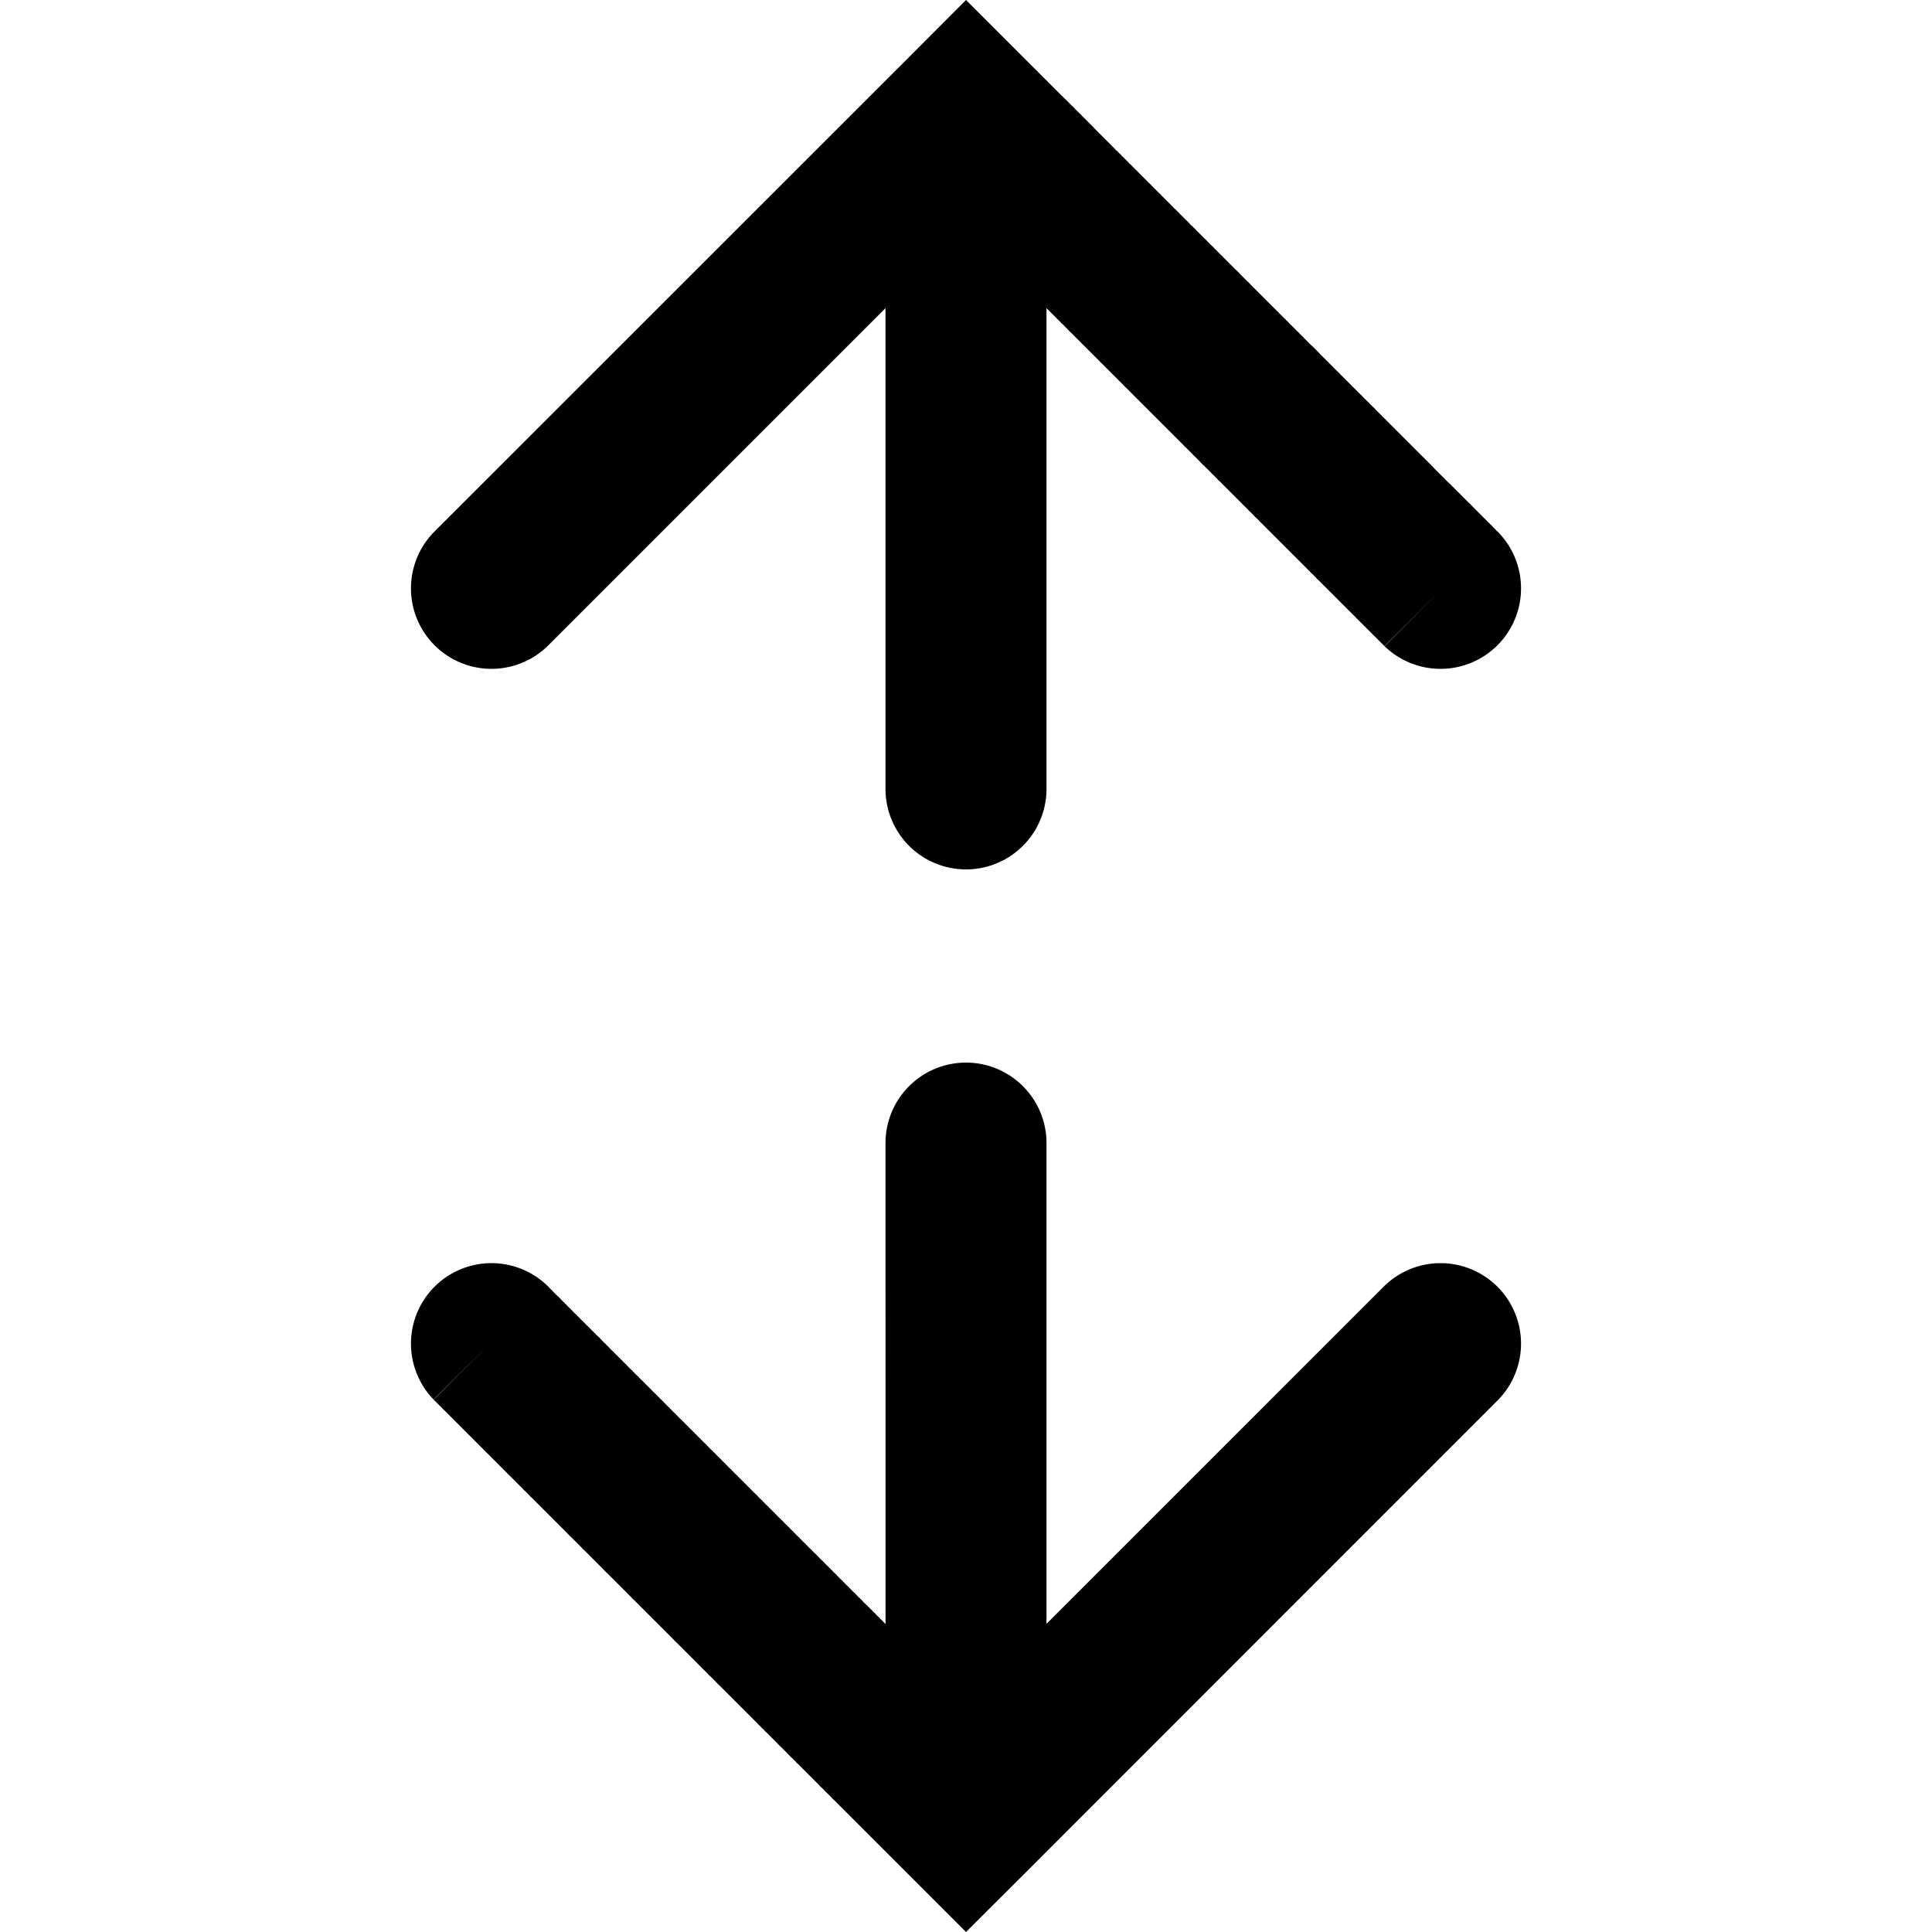 <svg xmlns="http://www.w3.org/2000/svg" width="12" height="12" viewBox="0 0 12 12"><g fill="none"><g clip-path="url(#svgID0)"><path fill="currentColor" fill-rule="evenodd" d="M2.693 3.307a.5.5 0 00.707.707l2.1-2.1V4.9a.5.5 0 001 0V1.914l.006.006.01.01.008.008.009.009.009.009.009.009.008.008.01.01.008.008.009.009.008.009.01.008.008.009.009.009.008.008.009.01.009.008.008.008.009.009.009.009.008.008.009.009.008.008.009.009.009.009.008.008.009.009.008.008.009.009.008.008.009.009.008.008.008.008.009.009.008.008.009.009.008.008.008.008.009.009.008.008.008.008.009.009.008.008.008.008.009.009.008.008.008.008.008.008.008.008.009.009.008.008.008.008.008.008.008.008.008.008.008.008.008.009.009.008.008.008.008.008.008.008.008.008.008.008.008.008.008.008.007.008.008.007.008.008.008.008.008.008.008.008.008.008.008.008.007.007.008.008.008.008.008.008.007.007.008.008.008.008.008.008.007.007.008.008.008.008.007.007.008.008.007.007.008.008.008.008.007.007.008.008.007.007.008.008.007.007.008.008.007.007.007.007.008.008.007.007.008.008.007.007.007.007.008.008.007.007.007.007.007.008.008.007.007.007.007.007.007.007.008.008.007.007.007.007.007.007.007.007.007.007.007.007.007.007.007.007.007.008.007.007.007.007.007.006.007.007.007.007.007.007.007.007.007.007.007.007.007.007.007.007.006.006.007.007.007.007.007.007.006.007.007.006.007.007.007.007.006.006.007.007.007.007.006.006.007.007.006.006.007.007.006.006.007.007.006.006.007.007.006.006.007.007.006.006.007.007.006.006.006.006.007.007.006.006.006.006.007.007.006.006.006.006.006.006.007.007.006.006.006.006.006.006.006.006.006.006.006.006.006.007.007.006.006.006.006.006.006.006.006.006.005.006.006.005.006.006.006.006.006.006.006.006.006.006.006.006.005.005.006.006.006.006.006.006.005.005.006.006.006.006.005.005.006.006.006.006.005.005.006.006.005.005.006.006.005.005.006.006.005.005.006.006.005.005.006.006.005.005.005.005.006.006.005.005.005.005.006.006.005.005.005.005.005.005.006.006.005.005.005.005.005.005.005.005.005.005.005.005.005.005.005.005.005.005.005.005.005.005.005.005.005.005.005.005.005.005.005.005.005.005.004.005.005.004.005.005.005.005.004.005.005.004.005.005.005.005.004.004.005.005.004.004.005.005.004.005.005.004.004.005.005.004.004.004.005.005.004.004.005.005.004.004.004.004.005.005.004.004.004.004.005.005.004.004.004.004.004.004.004.004.004.004.005.005.004.004.004.004.004.004.004.004.004.004.004.004.004.004.004.004.004.004.003.003.004.004.004.004.004.004.004.004.003.004.004.003.004.004.004.004.003.003.004.004.004.004.003.003.004.004.003.003.004.004.003.003.004.004.003.003.004.004.003.003.004.004.003.003.003.003.004.004.003.003.003.003.003.003.004.004.003.003.003.003.003.003.003.003.003.003.003.003.003.003.003.004.003.003.003.002.003.003.003.003.003.003.003.003.003.003.003.003.003.003.002.002.003.003.003.003.003.003.002.002.003.003.002.003.003.002.003.003.002.002.003.003.002.002.003.003.002.002.003.003.002.002.002.002.003.003.002.002.002.002.003.003.002.002.002.002.002.002.002.002.003.003.002.002.002.002.002.002.002.002.002.002.002.002.002.002.002.002.002.002.001.002.002.001.002.002.002.002.002.002.002.002.001.001.002.002.002.002.001.001.002.002.001.001.002.002.002.002.001.001.002.002.001.001.001.001.002.002.001.001.002.002.002.002.001.001.002.002.002.002.001.001.001.001.001.002h.002v.002h.002v.002h.002V4h.002l.001.001.001.001.002.002.001.001.001.001.001.001.001.001.001.001.001.001.001.001.001.001.001.001.354-.353-.353.354a.5.5 0 00.707-.707l-.354.353.354-.353v-.001h-.001l-.001-.001v-.001h-.001l-.001-.001-.001-.001L9.3 3.3h-.002v-.002h-.002v-.001l-.001-.001v-.001h-.002v-.002h-.001l-.001-.002H9.29V3.29l-.001-.001-.001-.001-.001-.002h-.001l-.002-.002-.002-.002-.001-.001-.001-.001-.001-.002h-.002l-.001-.002-.001-.002h-.002l-.001-.002-.001-.002-.002-.001-.001-.002-.002-.001-.001-.002-.002-.001-.001-.002-.002-.001-.002-.002-.001-.001-.002-.002-.002-.002-.001-.002-.002-.001-.002-.002-.002-.002-.002-.002-.001-.002-.002-.001-.002-.002-.002-.002-.002-.002-.002-.002-.002-.002-.002-.002-.002-.002-.002-.002-.002-.003-.003-.002-.002-.002-.002-.002-.002-.002-.002-.002-.003-.003-.002-.002-.002-.002-.003-.003L9.2 3.2l-.002-.003-.003-.002-.002-.002-.003-.003-.002-.002-.003-.003-.002-.002-.003-.003-.002-.003-.003-.002-.003-.003-.002-.003-.003-.002-.003-.003-.003-.003-.002-.002-.003-.003-.003-.003-.003-.003-.003-.003-.003-.003-.002-.003-.003-.003-.003-.003-.003-.003-.003-.003-.003-.003-.004-.003-.003-.003-.003-.003-.003-.003-.003-.003-.003-.003-.004-.004-.003-.003-.003-.003-.003-.003-.004-.004-.003-.003-.003-.003-.004-.004-.003-.003-.004-.004-.003-.003-.003-.004-.004-.003-.004-.004-.003-.003-.004-.004-.003-.003-.004-.004-.004-.004-.003-.003-.004-.004-.004-.004-.003-.004-.004-.003-.004-.004-.004-.004-.004-.004-.003-.004-.004-.004L9 3.001l-.004-.004-.004-.004-.004-.004-.004-.004-.004-.004-.004-.004-.004-.004-.004-.005-.004-.004-.005-.004-.004-.004-.004-.004-.004-.004-.004-.005-.005-.004-.004-.004-.004-.004-.005-.005-.004-.004-.004-.004-.005-.005-.004-.004-.004-.005L8.9 2.9l-.004-.005-.005-.004-.004-.005-.005-.004-.005-.005-.004-.004-.005-.005-.004-.005-.005-.004-.005-.005-.004-.005-.005-.004-.005-.005-.005-.005-.004-.005-.005-.004-.005-.005-.005-.005-.005-.005-.005-.005-.005-.005-.005-.005-.005-.005-.005-.005-.005-.005-.005-.005-.005-.005-.005-.005-.005-.005-.005-.005-.005-.005-.005-.005-.005-.005-.006-.006-.005-.005-.005-.005-.005-.005-.006-.006-.005-.005-.005-.005-.005-.006-.006-.005-.005-.005-.006-.006-.005-.005-.006-.006-.005-.005-.005-.006-.006-.005-.006-.006-.005-.005-.006-.006-.005-.005-.006-.006-.005-.006-.006-.005-.006-.006-.005-.006-.006-.005-.006-.006-.006-.006-.005-.006-.006-.005-.006-.006-.006-.006-.006-.006-.006-.006-.006-.006-.005-.006-.006-.006-.006-.006-.006-.005-.006-.006-.006-.006-.006-.007-.006-.006-.007-.006-.006-.006-.006-.006-.006-.006-.006-.006-.006-.006-.006-.007-.007-.006-.006-.006-.006-.006-.006-.006-.007-.007-.006-.006-.006-.006-.007-.007L8.4 2.4l-.006-.006-.007-.007-.006-.006-.007-.007-.006-.006-.007-.007-.006-.006-.007-.007-.006-.006-.007-.007-.006-.006-.007-.007-.006-.007-.007-.006-.007-.007-.006-.006-.007-.007-.007-.007-.006-.007-.007-.006-.007-.007-.007-.007-.006-.007-.007-.006-.007-.007-.007-.007-.007-.007-.007-.007-.007-.007L8.2 2.2l-.006-.007-.007-.007-.007-.007-.007-.007-.007-.007-.007-.007-.007-.007-.008-.007-.007-.007-.007-.007-.007-.007-.007-.007-.007-.007L8.1 2.1l-.007-.008-.008-.007-.007-.007-.007-.007-.007-.008-.008-.007-.007-.007-.007-.007-.008-.008-.007-.007-.007-.007-.008-.008-.007-.007-.007-.008-.008-.007-.007-.008-.008-.007-.007-.007-.008-.008-.007-.007-.008-.008-.007-.008-.008-.007-.008-.008-.007-.007-.008-.008L7.9 1.9l-.008-.008-.008-.008-.007-.007-.008-.008-.008-.008-.007-.008-.008-.007-.008-.008-.008-.008-.008-.008-.007-.007-.008-.008L7.8 1.8l-.008-.008-.008-.008-.008-.008-.008-.008-.007-.008-.008-.008-.008-.007-.008-.008-.008-.008-.008-.008-.008-.008-.008-.008-.008-.009-.008-.008-.008-.008-.009-.008-.008-.008-.008-.008-.008-.008-.008-.008-.008-.008-.008-.009-.009-.008-.008-.008-.008-.008-.008-.009-.009-.008-.008-.008-.008-.008-.008-.009-.009-.008-.008-.008-.008-.009-.009-.008-.008-.008-.009-.009L7.5 1.5l-.008-.009-.009-.008-.008-.008-.009-.009-.008-.008-.009-.009-.008-.008-.009-.009-.008-.009-.009-.008-.008-.009-.01-.008-.008-.009-.008-.008-.009-.01-.009-.008-.008-.008-.009-.009-.009-.009-.008-.008-.009-.01-.009-.008-.008-.009-.01-.008-.008-.01-.009-.008-.009-.009-.008-.008-.01-.01-.008-.008-.009-.009-.009-.009-.009-.009-.008-.009-.01-.009-.008-.008-.01-.01-.008-.008-.01-.01-.008-.008-.009-.01-.009-.008-.01-.01-.008-.008-.01-.01-.008-.008-.01-.01-.008-.008-.01-.01-.008-.009-.01-.009-.009-.009-.009-.009-.009-.01-.01-.008-.008-.01-.01-.009-.009-.009-.009-.01-.01-.008-.008-.01L6.95.95 6.941.94l-.01-.008-.009-.01-.009-.009-.01-.01-.008-.009-.01-.009-.01-.01-.009-.009-.009-.009-.01-.01-.009-.009-.01-.01L6.82.82 6.81.81 6.8.8 6.792.791l-.01-.01-.009-.009-.01-.01-.009-.009-.01-.01-.009-.009-.01-.01-.009-.01-.01-.009-.01-.01-.009-.009-.01-.01-.009-.01-.01-.009-.01-.01-.009-.009-.01-.01-.01-.01L6.61.61 6.6.599 6.59.59 6.58.58 6.57.57 6.56.56 6.55.55 6.542.542l-.01-.01-.01-.01-.01-.01-.009-.01-.01-.009-.01-.01-.01-.01-.01-.01-.01-.01-.009-.01-.01-.01-.01-.009-.01-.01-.01-.01-.01-.01-.01-.01-.01-.01-.01-.01-.01-.01L6 0l-.353.354zM6 6.6a.5.5 0 01.5.5v2.986l2.1-2.1a.5.5 0 01.707.707l-2.953 2.954L6 12l-.353-.353-.01-.01-.01-.01-.01-.01-.01-.01-.01-.01-.01-.01-.01-.01-.01-.01-.01-.01-.01-.01-.01-.01-.01-.01-.009-.009-.01-.01-.01-.01-.01-.01-.01-.01-.009-.009-.01-.01-.01-.01-.01-.01-.009-.009-.01-.01-.01-.01-.01-.01-.009-.009-.01-.01-.01-.01-.009-.009-.01-.01-.01-.01-.009-.009-.01-.01-.009-.009-.01-.01-.01-.01-.009-.009-.01-.01-.009-.009-.01-.01-.009-.009-.01-.01-.009-.009-.01-.01-.009-.009-.01-.01-.009-.009-.01-.01-.009-.008-.009-.01-.01-.01-.009-.009-.01-.01-.009-.008-.009-.01-.01-.01-.009-.008-.009-.01-.01-.01-.008-.008-.01-.01-.009-.009-.01-.01-.008-.008-.01-.01-.009-.009-.01-.01-.008-.008-.01-.01-.009-.009-.009-.009-.009-.009-.01-.009-.008-.01-.01-.008-.008-.01-.01-.008-.009-.01-.009-.008-.009-.01-.009-.009-.009-.009-.009-.009-.009-.009-.009-.008-.009-.01-.008-.008-.01-.01-.008-.008-.01-.01-.008-.008-.009-.009-.009-.009-.009-.009-.009-.008-.008-.01-.01-.008-.008-.009-.009-.009-.009-.008-.008-.01-.009-.008-.009-.009-.008-.008-.01-.01-.008-.008-.008-.008-.01-.01-.008-.008-.008-.008-.009-.009-.009-.009-.008-.008-.009-.009-.008-.008-.009-.009-.008-.008-.009-.009-.008-.008-.009-.009-.008-.008-.009-.009-.008-.008-.01-.01-.008-.008-.008-.008-.009-.009-.008-.008-.009-.008-.008-.009-.008-.008-.008-.008-.009-.009-.008-.008-.008-.008-.009-.008-.008-.009-.008-.008-.008-.008-.008-.008-.009-.008-.008-.009-.008-.008-.008-.008-.008-.008-.008-.008-.008-.008-.008-.008-.008-.008-.008-.008-.008-.008-.008-.008-.008-.008-.008-.008-.008-.008-.008-.008-.008-.008-.008-.008-.008-.008-.008-.008L4.2 10.2l-.008-.007-.007-.008-.008-.008-.008-.008-.008-.008-.007-.007-.008-.008-.008-.008-.008-.008-.007-.007-.008-.008-.008-.008L4.1 10.1l-.008-.008-.008-.008-.007-.007-.008-.008-.007-.007-.008-.008-.007-.007-.008-.008-.007-.007-.008-.008-.007-.007-.008-.008-.007-.007-.008-.008-.007-.007-.007-.007-.008-.008-.007-.007-.007-.007-.008-.008-.007-.007-.007-.007-.008-.007-.007-.008-.007-.007-.007-.007L3.9 9.9l-.008-.008-.007-.007-.007-.007-.007-.007-.007-.007-.007-.007-.007-.007-.007-.007-.007-.007-.007-.007-.007-.007-.007-.007-.007-.007L3.8 9.8l-.007-.007-.007-.007-.007-.007-.007-.007-.007-.006-.006-.007-.007-.007-.007-.007-.007-.007-.006-.006-.007-.007-.007-.007-.007-.007-.006-.006-.007-.007-.007-.007-.006-.006-.007-.007-.006-.006-.007-.007-.007-.007-.006-.006-.007-.007-.006-.006-.007-.007-.006-.006-.007-.006-.006-.007-.006-.006L3.6 9.6l-.006-.006-.006-.006-.007-.007-.006-.006-.006-.006-.007-.007-.006-.006-.006-.006-.006-.006-.007-.006-.006-.007-.006-.006-.006-.006-.006-.006-.006-.006-.006-.006-.006-.006-.006-.006-.006-.006-.006-.006-.006-.006-.006-.006-.006-.006-.006-.006-.006-.006-.006-.006-.006-.006-.006-.006-.005-.005-.006-.006-.006-.006-.006-.006-.005-.005-.006-.006-.006-.006-.006-.006-.005-.005-.006-.006-.005-.005-.006-.006-.006-.006-.005-.005-.006-.006-.005-.005-.006-.006-.005-.005-.006-.006-.005-.005-.005-.005-.006-.006-.005-.005-.006-.005-.005-.006-.005-.005-.005-.005-.006-.006-.005-.005-.005-.005-.005-.005-.006-.005-.005-.006-.005-.005-.005-.005-.005-.005-.005-.005-.005-.005-.005-.005-.005-.005-.005-.005-.005-.005-.005-.005-.005-.005-.005-.005-.005-.005-.005-.005-.004-.004-.005-.005-.005-.005-.005-.005-.005-.004-.004-.005-.005-.005-.005-.005-.004-.004-.005-.005-.005-.004-.004-.005-.005-.005-.004-.004-.005-.005-.004-.004L3.1 9.1l-.004-.004-.005-.005-.004-.004-.004-.004-.005-.005-.004-.004-.004-.004-.005-.005-.004-.004-.004-.004-.004-.004-.005-.005-.004-.004-.004-.004-.004-.004-.004-.004-.004-.004-.004-.004-.005-.004-.004-.005-.004-.004-.004-.003-.003-.004L3 9l-.004-.004-.004-.004-.004-.004-.004-.004-.004-.004-.004-.003-.003-.004-.004-.004-.004-.004-.003-.003-.004-.004-.004-.004-.003-.003-.004-.004-.004-.004-.003-.003-.004-.004-.003-.003-.004-.004-.003-.003-.004-.004-.003-.003-.003-.003-.004-.004-.003-.003-.003-.003-.004-.004L2.9 8.9l-.003-.003-.003-.003-.004-.004-.003-.003-.003-.003-.003-.003-.003-.003-.003-.003-.003-.003-.003-.003-.003-.003-.003-.003-.003-.003-.003-.003-.003-.003-.003-.003-.003-.003-.003-.003-.002-.002-.003-.003-.003-.003-.003-.003-.002-.002-.003-.003-.003-.003-.002-.002-.003-.003-.002-.002-.003-.003-.002-.002-.003-.003-.002-.002-.003-.003-.002-.002L2.8 8.8l-.002-.002-.002-.002-.003-.003-.002-.002-.002-.002-.003-.003-.002-.002-.002-.002-.002-.002-.002-.002-.002-.002-.002-.002-.003-.003-.002-.002-.002-.002-.002-.002-.002-.002-.001-.001-.002-.002-.002-.002-.002-.002-.002-.002-.002-.002-.002-.001-.001-.002-.002-.002-.002-.002-.001-.001-.002-.002-.002-.002-.001-.001-.002-.002-.001-.001-.002-.002-.001-.001-.002-.002-.001-.001-.002-.002h-.001l-.001-.002-.002-.002-.002-.002-.001-.001-.002-.002-.002-.002-.001-.001-.001-.001-.001-.001-.001-.001-.001-.001-.001-.001-.001-.001-.001-.001-.001-.001-.001-.001-.002-.002-.001-.001-.001-.001-.002-.001V8.7h-.002v-.002h-.001l-.001-.001-.001-.001h-.001v-.001h-.001v-.001l.353-.354.353-.354.001.001.001.001.001.001h.001v.001h.001v.001h.001v.002h.001l.002.001v.001h.001v.002h.002v.001L3.413 8h.001v.002h.002v.002h.002v.002h.002v.002h.002l.001.002h.001l.001.002.001.001.002.002.002.002.001.001.002.002.001.001.002.001v.002l.002.001.002.002.001.001.002.002.001.001.002.002.001.001.002.002.002.002.001.001.002.002.002.002.002.001.001.002.002.002.002.002.002.002.002.002.002.001.002.002.002.002.002.002.002.002.002.002.002.002.002.003.002.002.002.002.002.002.002.002.003.002.002.003.002.002.002.002.003.002.002.003.002.002.003.003.002.002.003.002.002.003.003.002.002.003.003.003.002.002.003.003.002.002.003.003.003.003.003.002.002.003.003.003.003.003.003.002.002.003.003.003.003.003.003.003.003.003.003.003.003.003.003.003.003.003.003.003.003.003.003.003.003.003.003.003.004.003.003.004.003.003.003.003.003.003.004.004.003.003.003.003.004.004.003.003.004.003.003.004.003.003.004.004.003.003.004.004.004.003.003.004.004.004.003.003.004.004.004.003.003.004.004.004.004.004.004.003.003.004.004.004.004.004.004.004.004.004.004.004.004.003.004.004.004.004.004.004.004.004.004.004.004.005.004.004.004.004.004.004.004.004.004.004.005.004.004.005.004.004.004.004.005.004.004.005.004.004.005.005.004.004.004.004.005.005.004.004.005.005.004.004.005.005.004.004.005.005.005.004.004.005.005.005.004.004.005.005.005.005.005.004.004.005.005.005.005.005.005.005.005.004.004.005.005.005.005.005.005.005.005.005.005.005.005.005.005.005.005.005.005.005.005.005.005.005.005.005.005.005.006.005.005.006.005.005.005.005.005.005.006.005.005.006.005.005.006.005.005.006.005.005.006.005.005.006.006.005.005.006.005.005.006.006.005.005.006.006.006.005.005.006.006.005.005.006.006.006.006.005.005.006.006.006.006.005.005.006.006.006.006.006.006.006.006.005.005.006.006.006.006.006.006.006.006.006.006.006.006.006.006.006.006.006.006.006.006.006.006.006.006.006.006.006.006.006.006.006.006.006.007.006.006.007.006.006.006.006.006.006.007.007.006.006.006.006.007.006.006.007.006.006.007.007.006.006.007.006.006.007.006.006.007.007.006.006.007.007.006.006.007.007.007.006.006.007.007.007.006.006.007.007.007.007.006.006.007.007.007.007.007.006.006.007.007.007.007.007.007.007.007.006.006.007.007.007.007.007.007.007.007.007.007.007.007.007.007.007.007.007.007.007.007.007.007.007.007.007.007.007.007.007.007.007.007.007.008.007.007.008.007.007.007.007.007.007.008.007.007.008.007.007.007.007.008.008.007.007.007.007.008.008.007.007.008.007.007.008.007.007.008.008.007.007.008.008.007.007.008.008.007.007.008.008.007.007.008.008.008.007.007.008.008.008.007.007.008.008.008.008.007.007.008.008.008.008.008.007.007.008.008.008.008.008.008.008.008.007.007.008.008.008.008.008.008.008.008.008.008.008.008.008.008.008.008.008.008.008.008.008.008.008.008.008.008.008.008.008.008.008.008.008.008.008.008.008.008.008.009.008.008.009.008.008.008.008.008.008.009.008.008.009.008.008.008.008.009.008.008.009.008.008.009.008.008.009.008.008.009.008.008.009.008.008.009.009.008.008.009.009.008.008.009.009.008.008.009.009.008.008.009.009.008.008.009.009.009.008.008.009.009.009.008.008.009.009.009.008.008.01.009.008.009.009.008.008.01.009.008.009.009.008.008.01.01.008.008.009.009.009.009.008.008.01.01.008.008.009.009.009.006.006V7.1a.5.5 0 01.5-.5M3.047 8.34l-.354.353a.5.5 0 01.707-.707z" clip-rule="evenodd"/></g><defs><clipPath id="svgID0"><path fill="#fff" d="M0 0h12v12H0z"/></clipPath></defs></g></svg>
